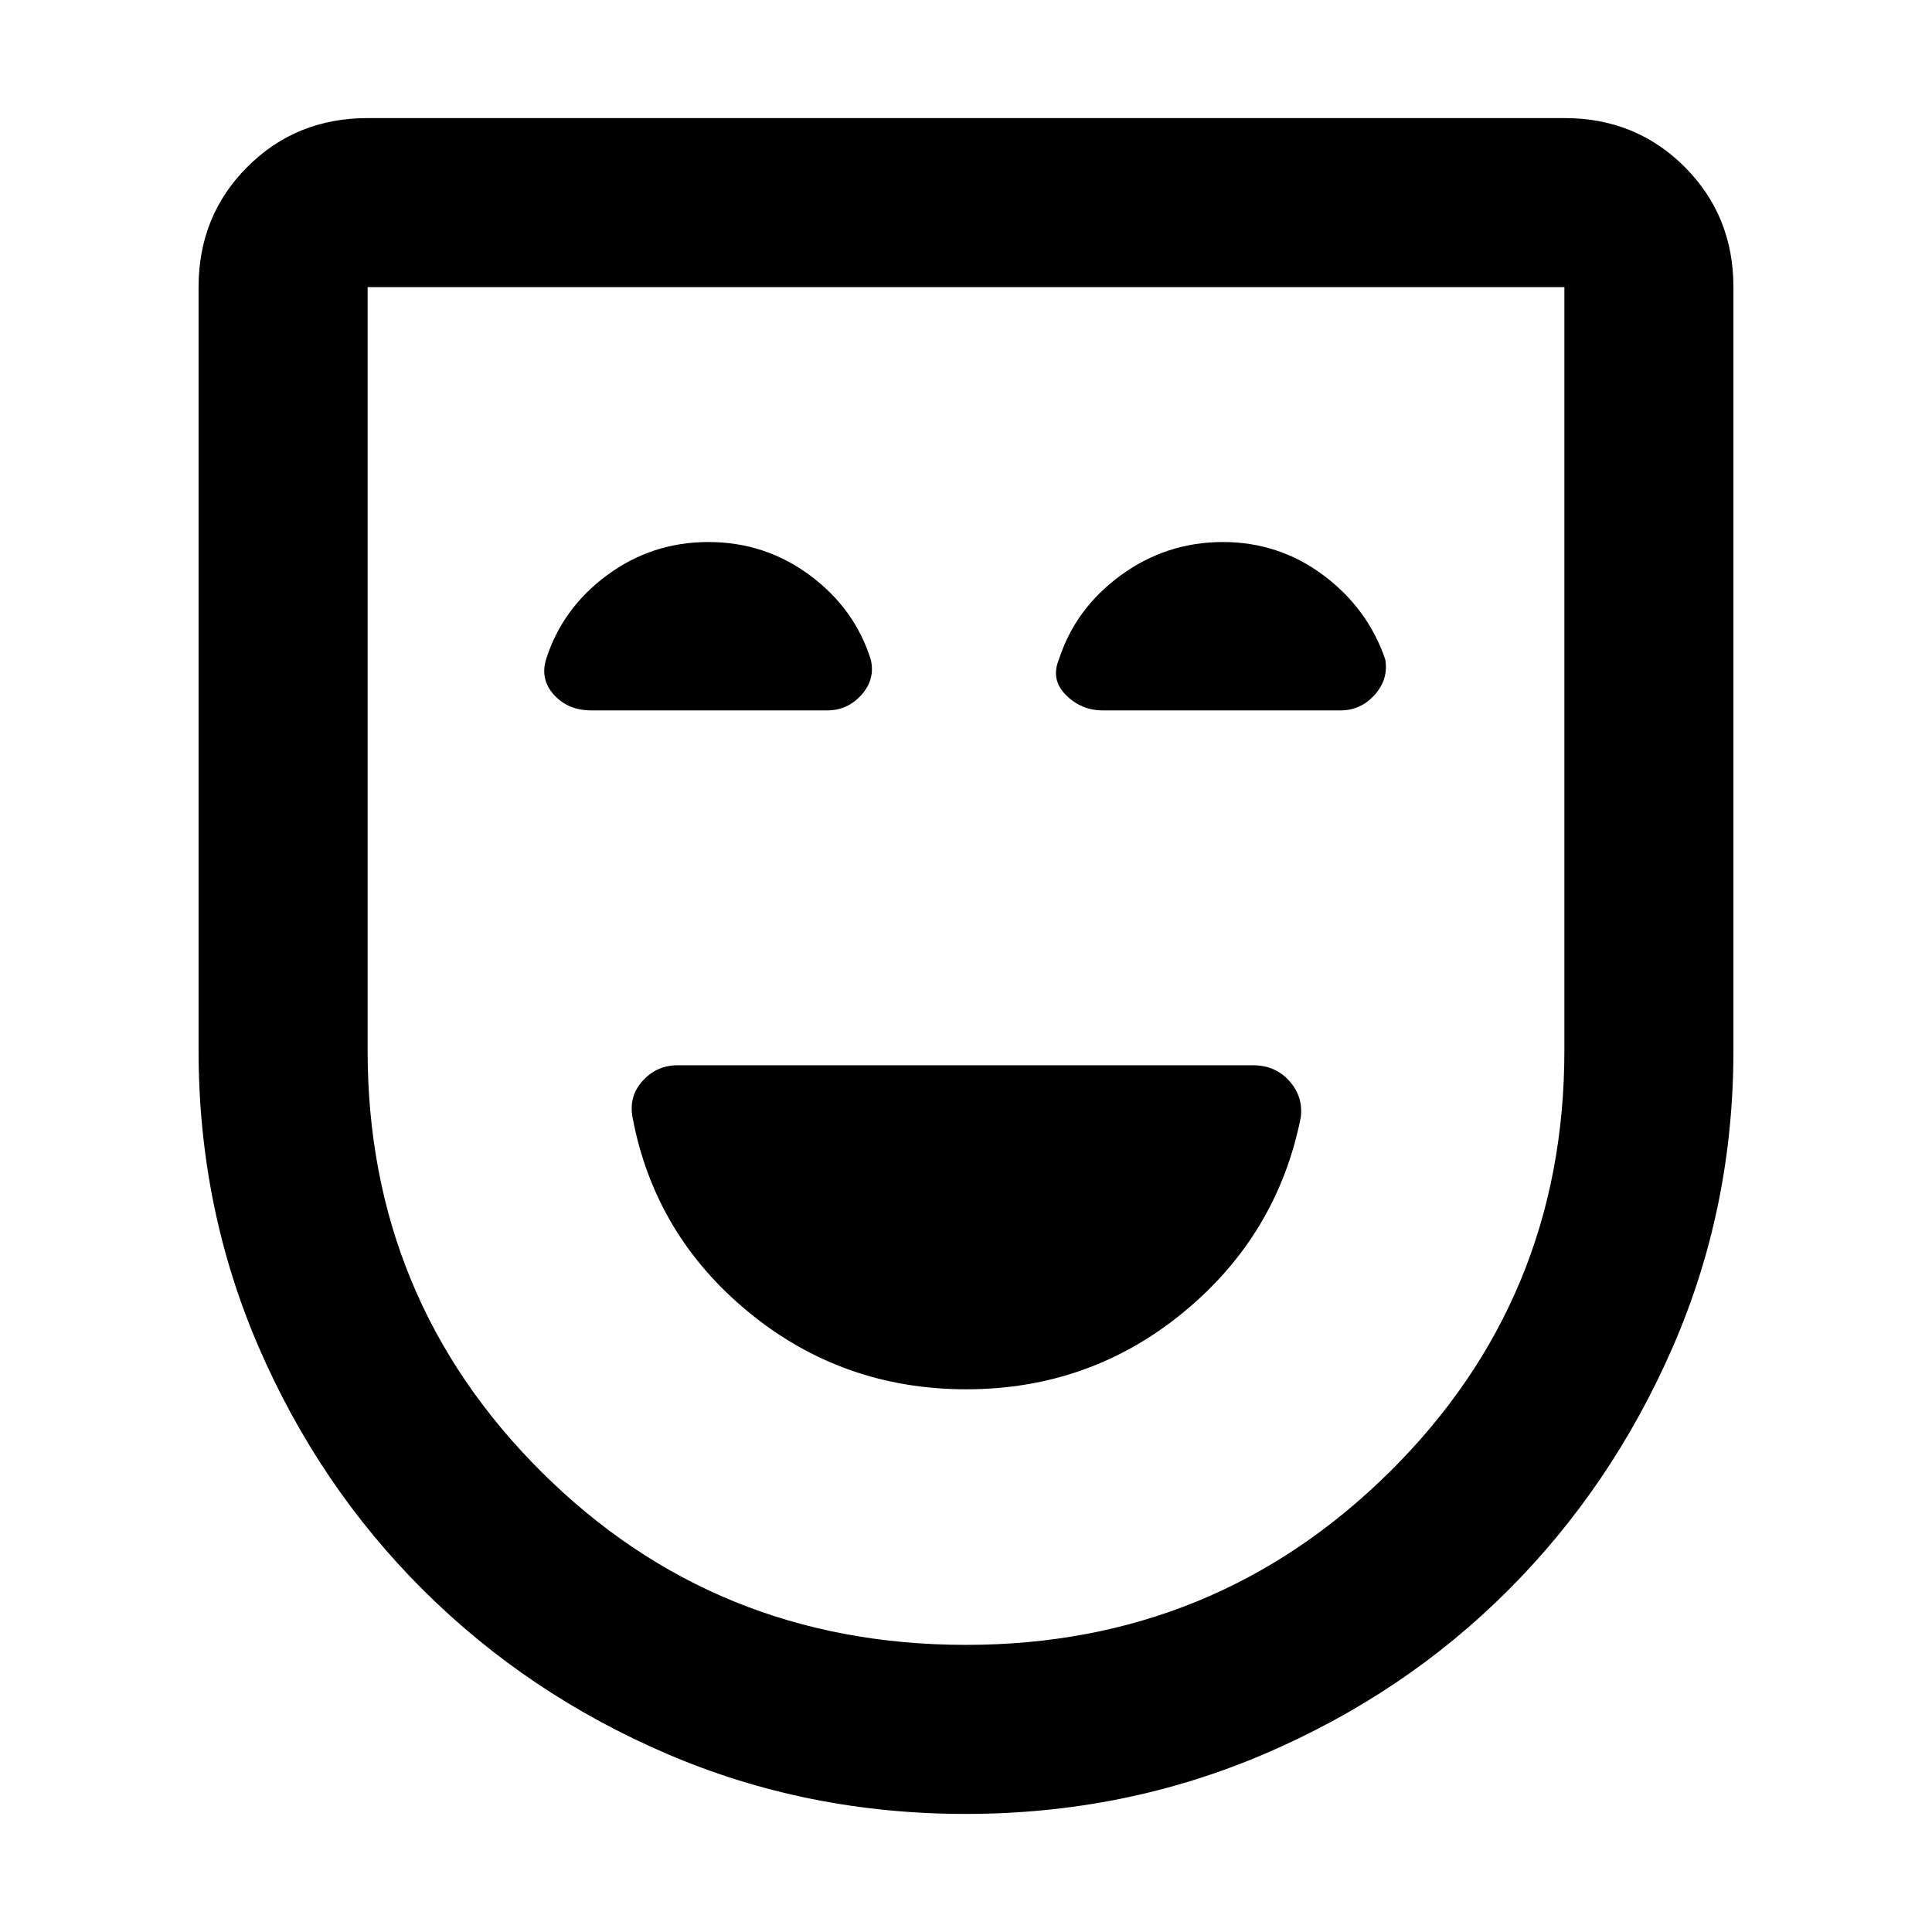 <svg xmlns="http://www.w3.org/2000/svg" height="40" viewBox="0 -960 960 960" width="40"><path d="M480.11-269.67q61.47 0 108.02-38.33 46.54-38.33 58.2-96.67 1.34-10.27-5.61-18.14-6.94-7.86-18.05-7.86h-286q-10.34 0-17.34 7.73-7 7.72-5 18.27 11 58.34 57.65 96.67t108.13 38.33Zm-.25 211q-78.86 0-148.25-29.76-69.4-29.76-121.34-81.5-51.94-51.74-81.77-120.83T98.67-438v-379.33q0-35.5 24.25-59.75t59.75-24.25h594.66q35.5 0 59.75 24.25t24.25 59.75V-438q0 78.19-30.13 147.31-30.14 69.13-81.67 120.74Q698-118.33 628.36-88.5q-69.63 29.83-148.5 29.83Zm.14-84q123.67 0 210.5-85.94T777.33-438v-379.33H182.67v379.48q0 123.18 86.33 209.18t211 86ZM480-480ZM352.01-690.67q-28.09 0-50.38 16.5-22.3 16.5-30.3 41.84-3 10 4 17.66 7 7.67 18.53 7.67H411q10.15 0 17.08-7.75 6.92-7.75 4.59-17.58-8-25.34-30.29-41.84-22.29-16.5-50.37-16.5Zm255.66 0q-28.08 0-50.71 16.5-22.63 16.5-30.81 41.9-4.15 9.94 3.49 17.6Q537.28-607 548-607h118q10.15 0 17.08-7.75 6.92-7.75 5.25-17.58-8.66-25.34-30.75-41.84-22.09-16.5-49.91-16.5Z"/></svg>